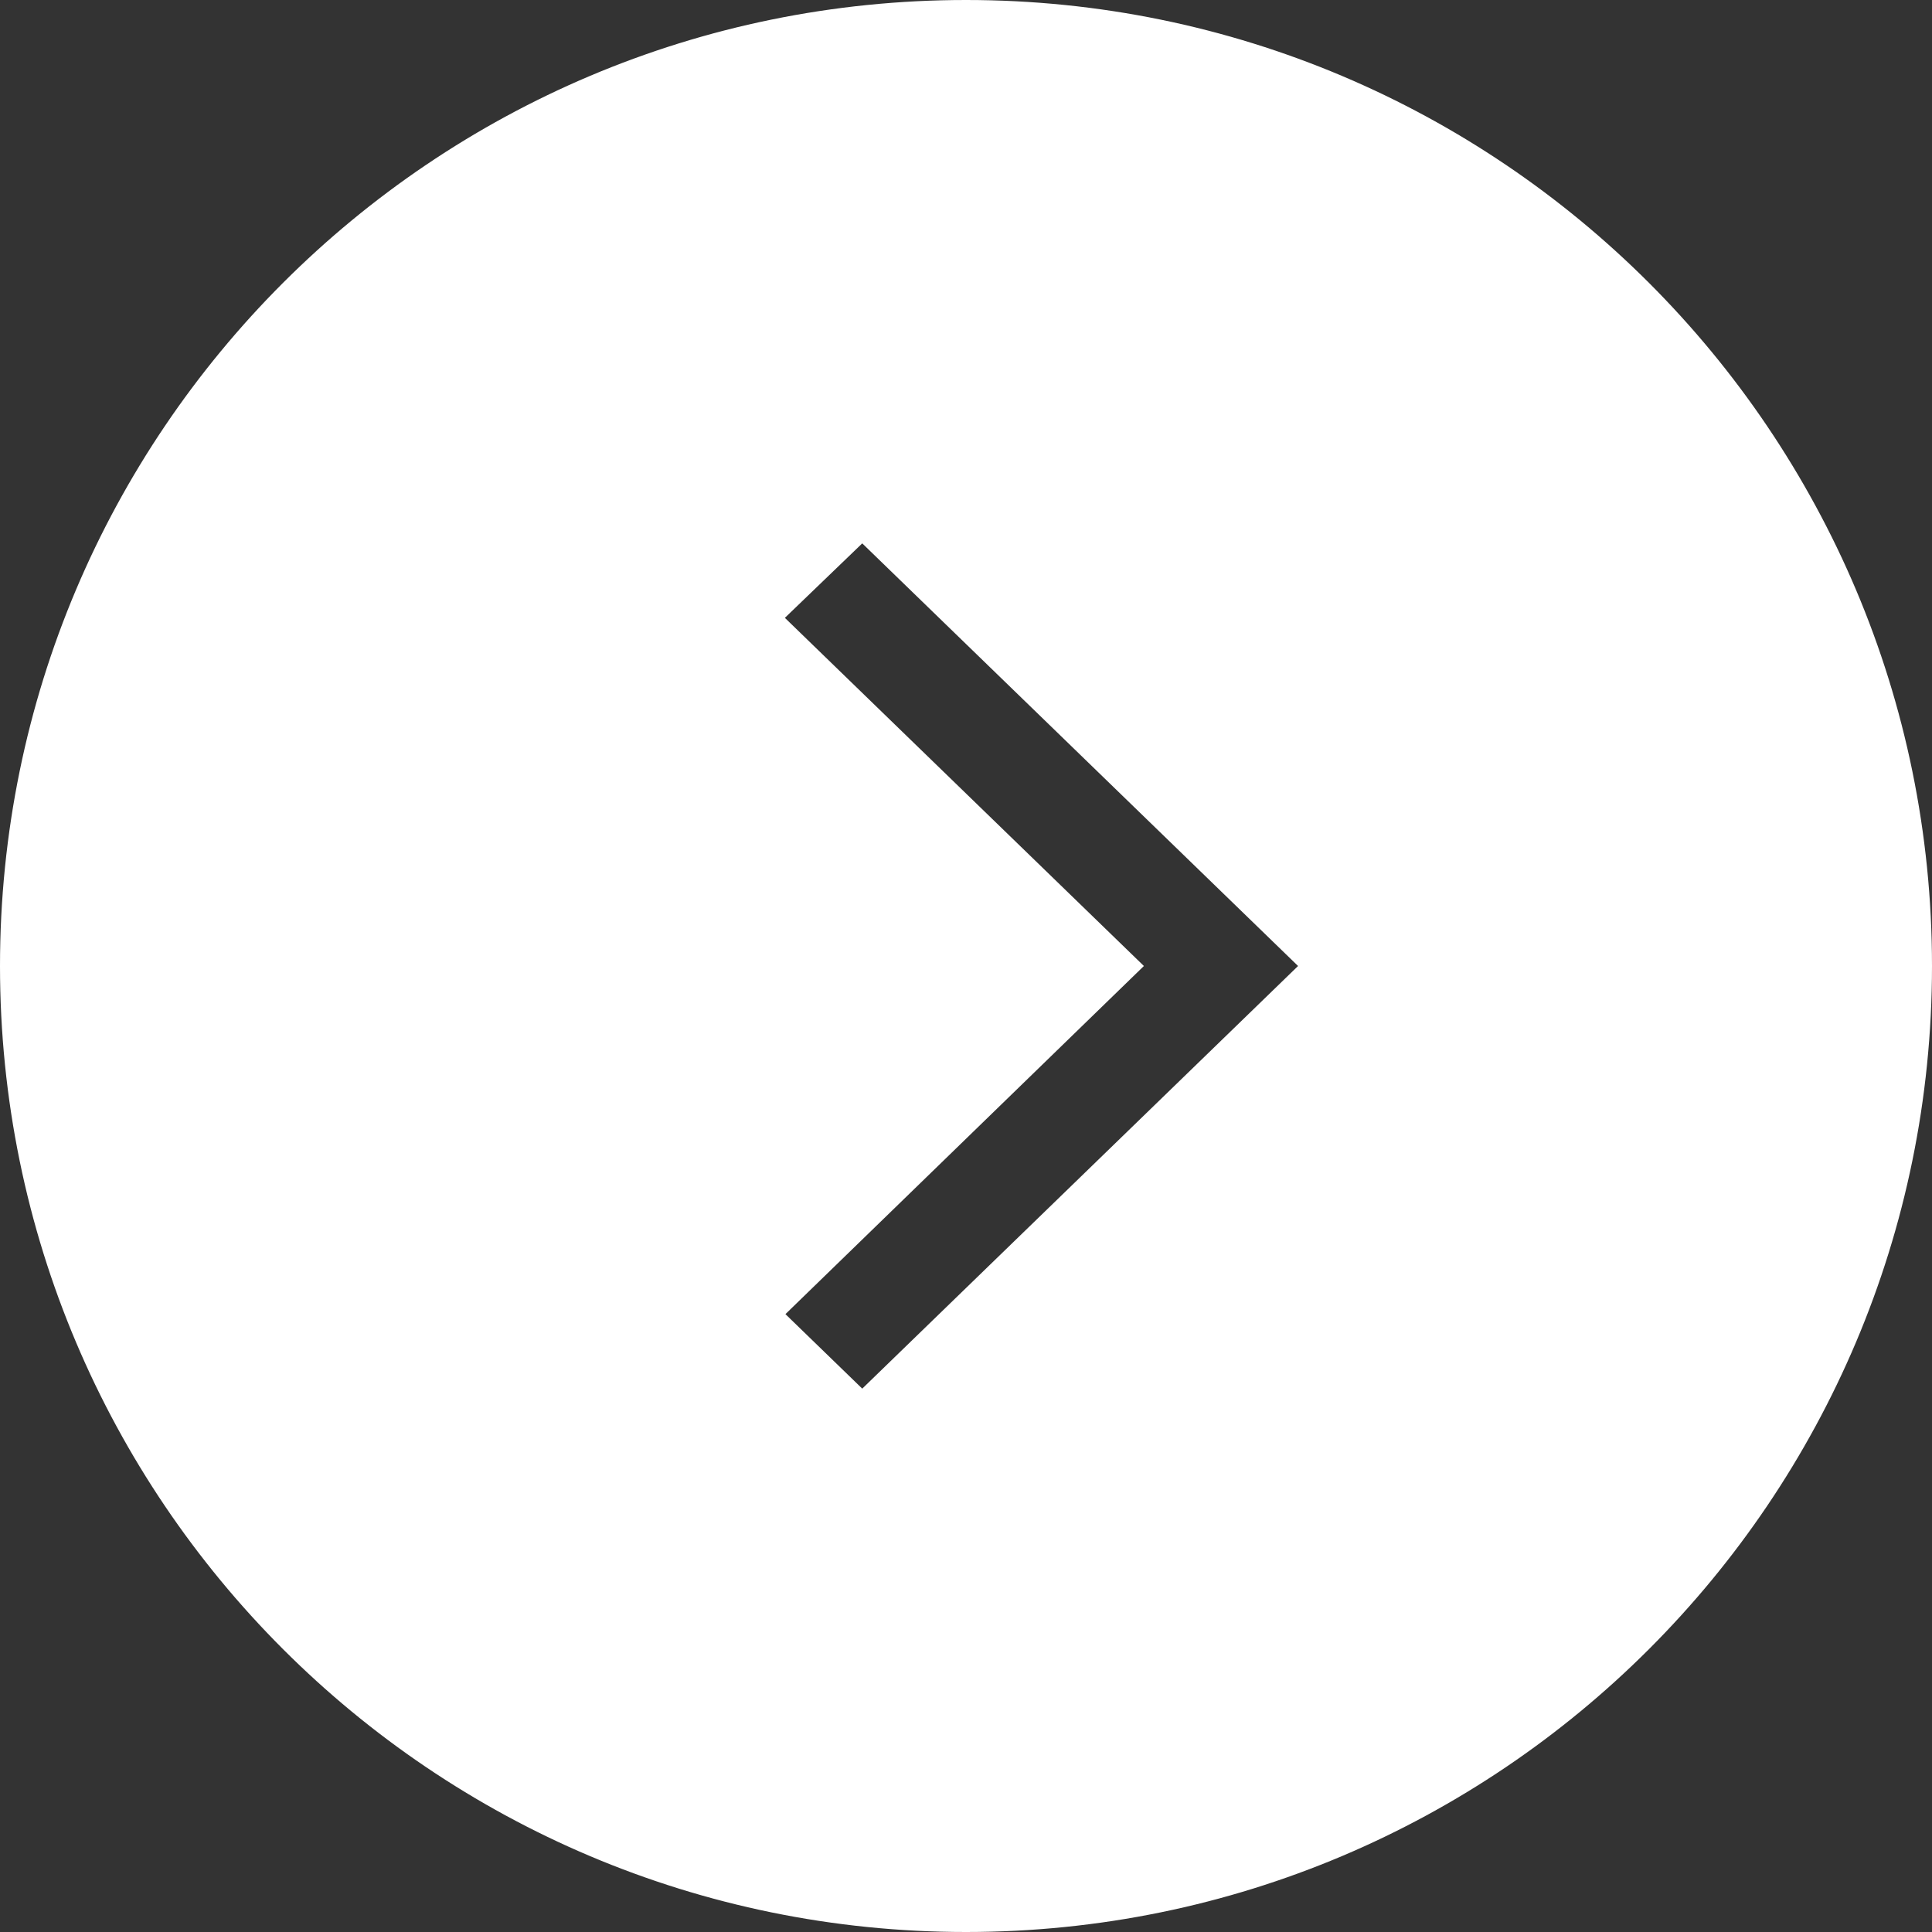 <svg width="64" height="64" viewBox="0 0 64 64" fill="none" xmlns="http://www.w3.org/2000/svg">
<rect x="0" y="0" width="64" height="64" fill="#333333" stroke="none"/>
<path d="M25.653 20.107L25.28 20.466L25.652 20.826L37.175 32L25.67 43.174L25.3 43.533L25.67 43.891L28.215 46.359L28.563 46.697L28.911 46.359L43.348 32.359L43.718 32L43.348 31.641L28.911 17.641L28.564 17.305L28.216 17.64L25.653 20.107ZM32 63.5C14.603 63.5 0.5 49.397 0.5 32C0.5 14.603 14.603 0.5 32 0.5C49.397 0.5 63.5 14.603 63.5 32C63.5 49.397 49.397 63.5 32 63.5Z" fill="white" stroke="white"/>
</svg>
